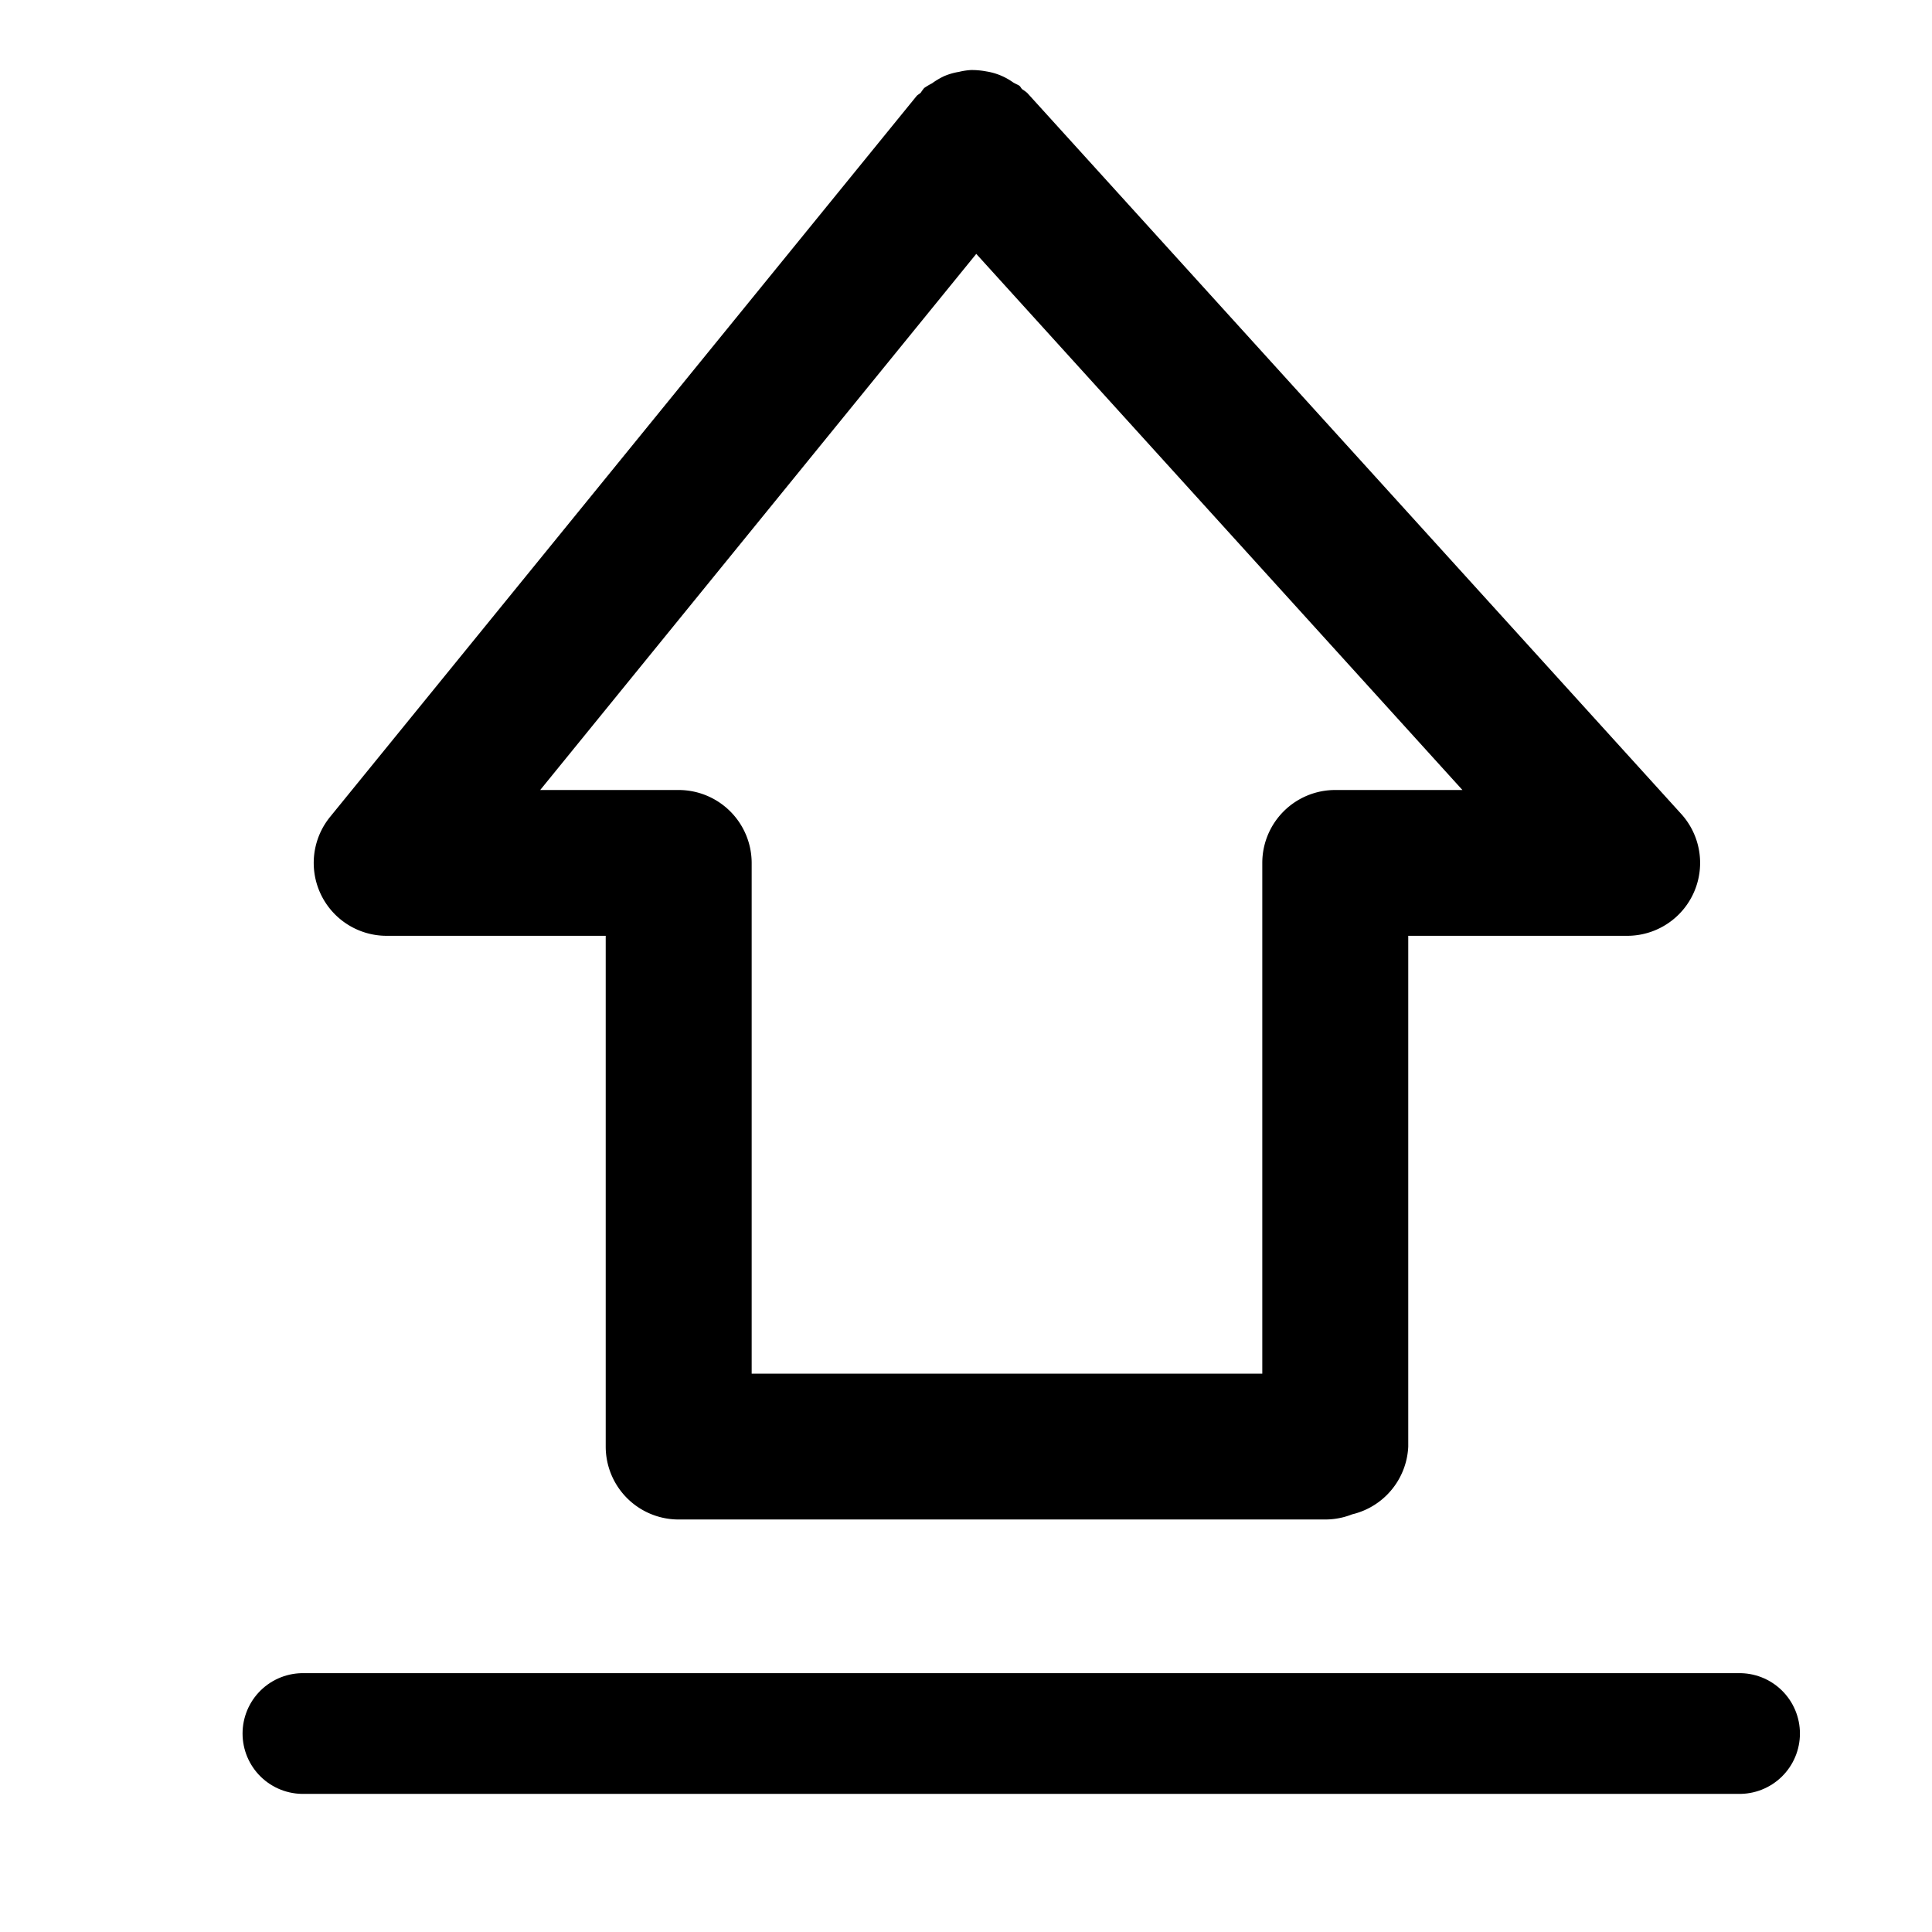 <svg id="图层_1" data-name="图层 1" xmlns="http://www.w3.org/2000/svg" viewBox="0 0 128 128"><defs><style>.cls-1{fill:none;stroke:#000;stroke-linecap:round;stroke-linejoin:round;stroke-width:8px;}</style></defs><path d="M25.63,62h14.5V95.84A4.83,4.83,0,0,0,45,100.67H87.8a4.83,4.83,0,1,0,0-9.66h-38V57.17A4.84,4.84,0,0,0,45,52.34H35.79L64.68,16.82,96.89,52.34H88.47a4.83,4.83,0,0,0-4.84,4.83V95.84a4.84,4.84,0,0,0,9.67,0V62h14.5a4.83,4.83,0,0,0,3.58-8.08L68.06,6.16a2.7,2.7,0,0,0-.34-.25c-.08-.08-.11-.18-.2-.24s-.3-.14-.44-.24a4.16,4.16,0,0,0-1.74-.7,5.22,5.22,0,0,0-1-.09,4.29,4.29,0,0,0-.8.12,4.23,4.23,0,0,0-1,.29,5,5,0,0,0-.79.47,4.74,4.74,0,0,0-.52.31,2.86,2.86,0,0,0-.22.3c-.09.1-.21.14-.29.24L21.87,54.12A4.83,4.83,0,0,0,25.63,62Z"/><line class="cls-1" x1="20.07" y1="114.85" x2="115.25" y2="114.85"/></svg>